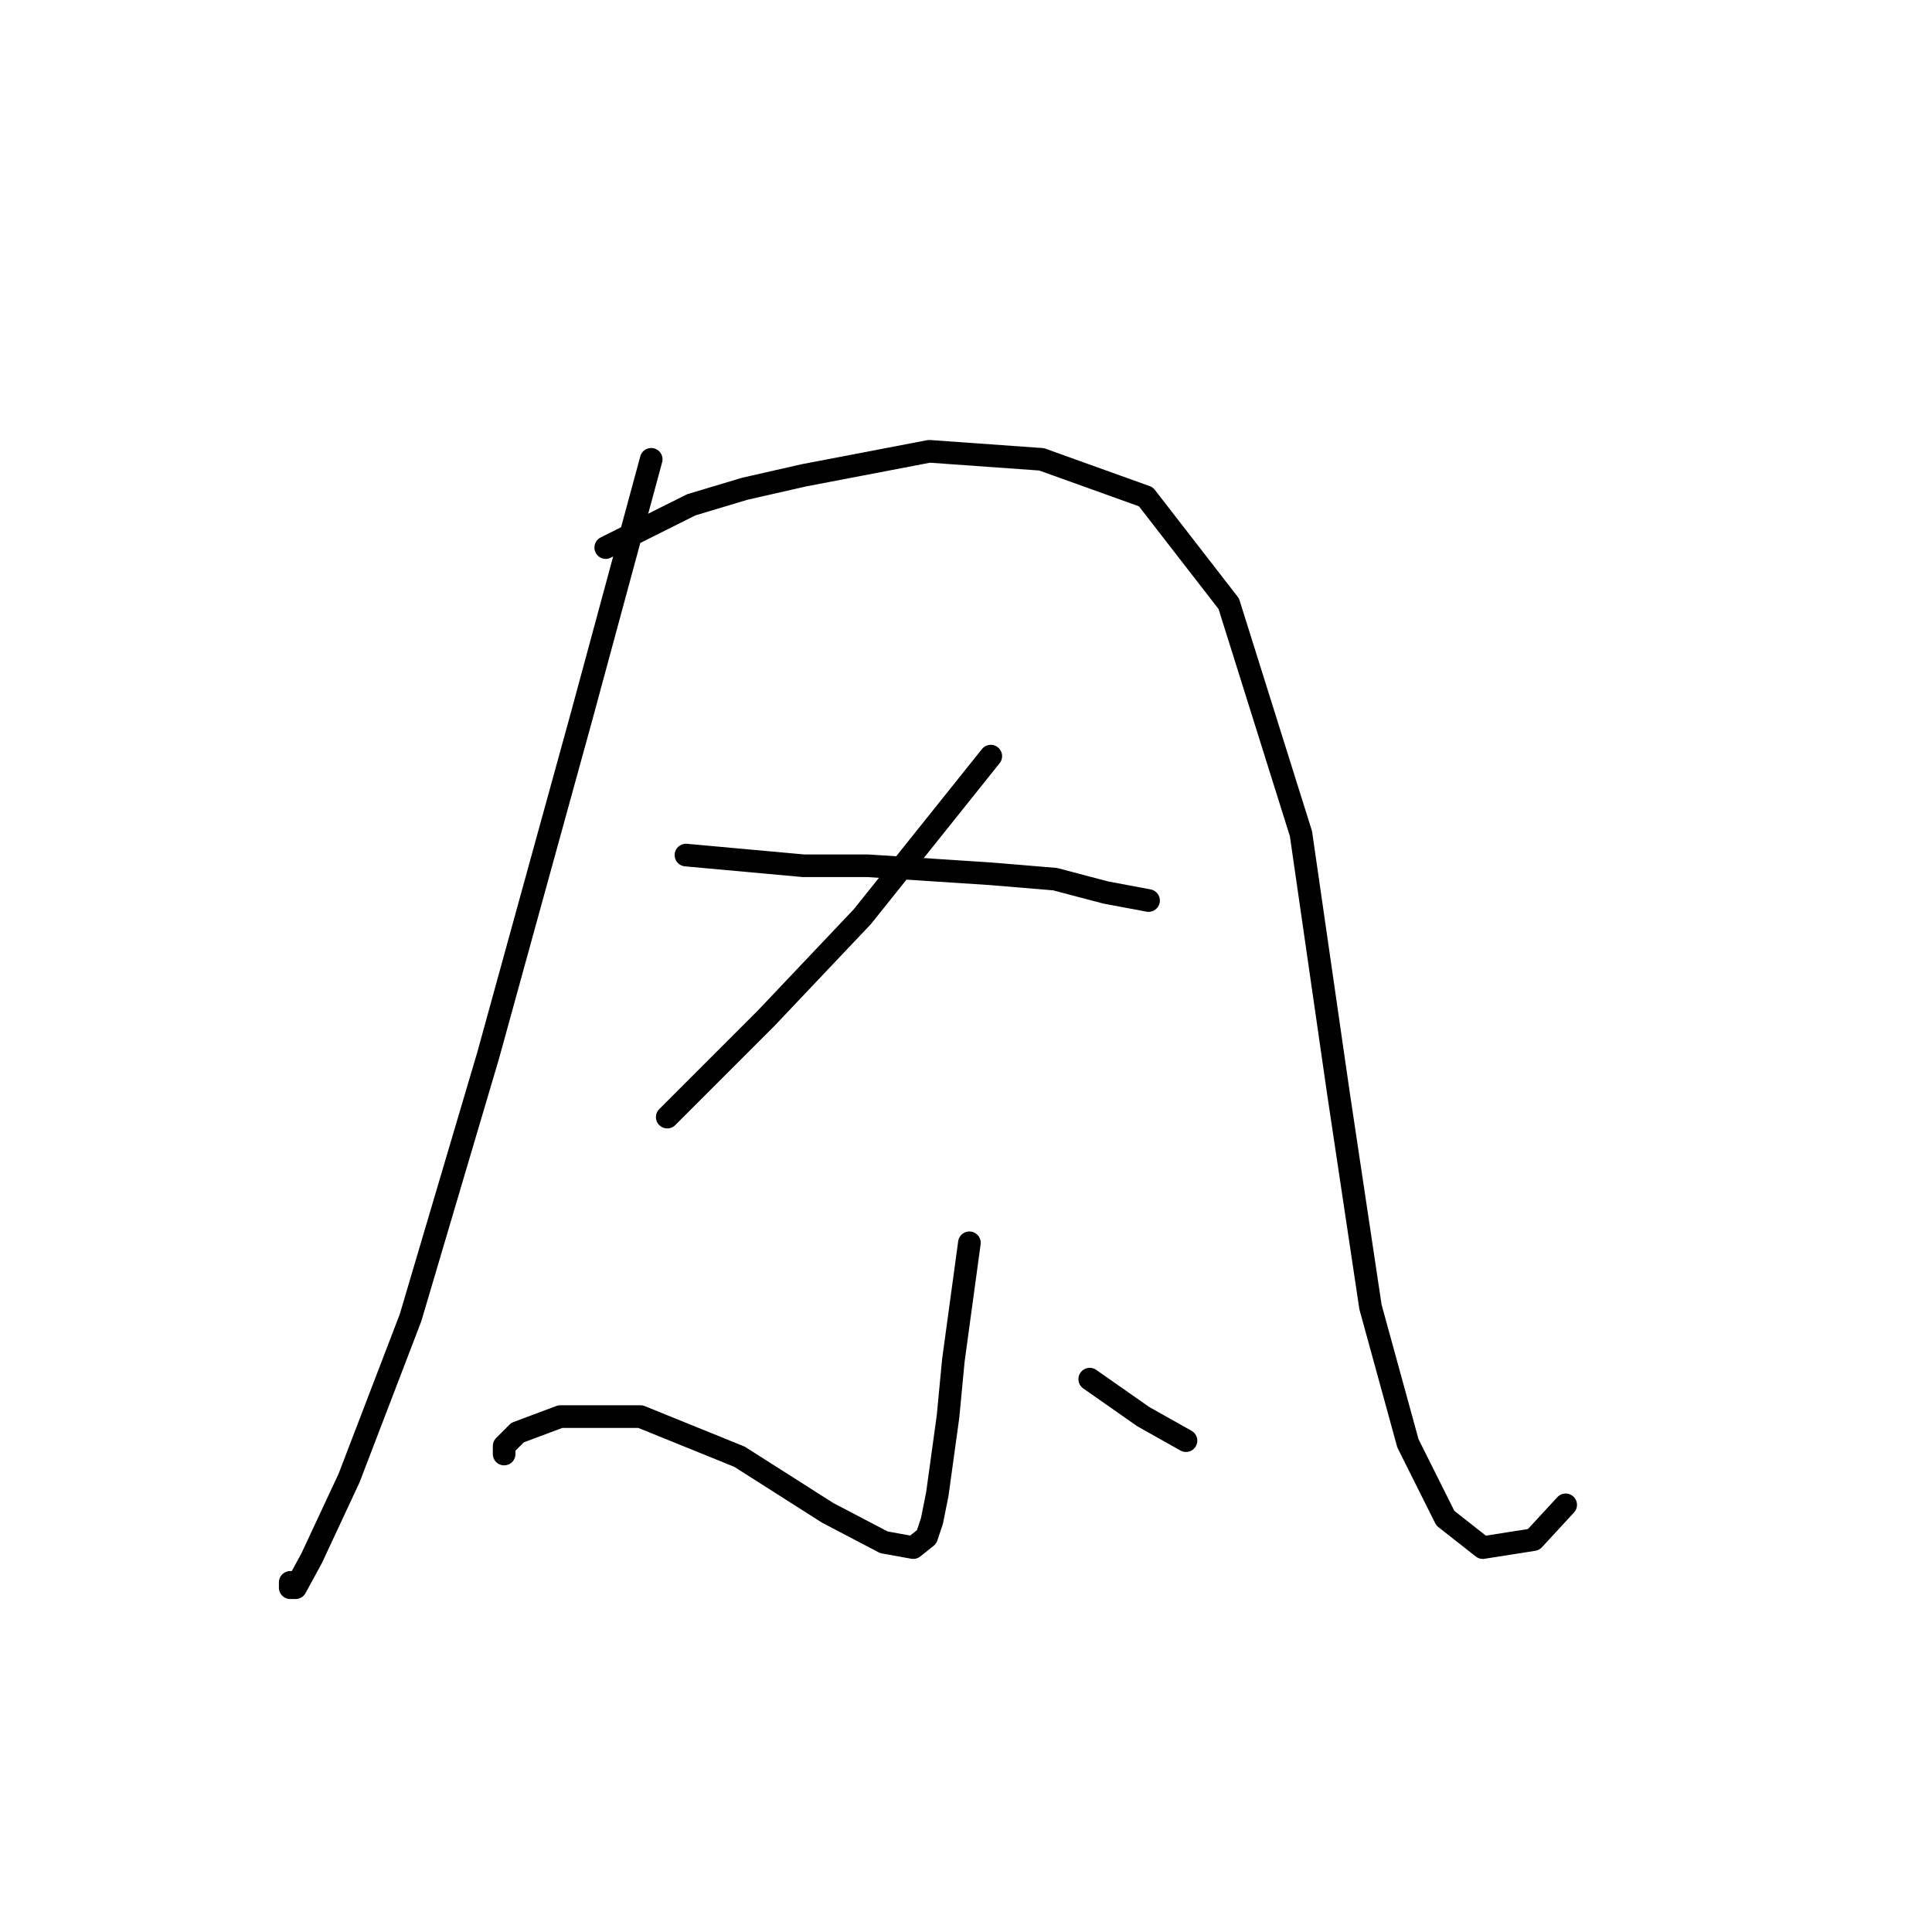 <?xml version="1.0" standalone="no"?>
    <svg width="256" height="256" xmlns="http://www.w3.org/2000/svg" version="1.1">
    <polyline stroke="black" stroke-width="3" stroke-linecap="round" fill="transparent" stroke-linejoin="round" points="86.288 60.864 81.682 77.871 77.076 94.878 64.676 139.874 54.401 174.596 46.252 195.855 41.291 206.484 39.166 210.381 38.457 210.381 38.457 209.672 38.457 209.672 " />
        <polyline stroke="black" stroke-width="3" stroke-linecap="round" fill="transparent" stroke-linejoin="round" points="80.265 72.556 85.934 69.722 91.603 66.888 98.689 64.762 106.484 62.99 123.136 59.801 138.017 60.864 151.835 65.825 162.818 79.997 172.384 110.467 177.345 144.835 181.596 173.179 186.557 191.249 191.517 201.169 196.477 205.066 203.209 204.004 207.46 199.398 207.46 199.398 " />
        <polyline stroke="black" stroke-width="3" stroke-linecap="round" fill="transparent" stroke-linejoin="round" points="131.285 100.192 122.782 110.821 114.278 121.45 101.523 134.914 88.414 148.023 88.414 148.023 " />
        <polyline stroke="black" stroke-width="3" stroke-linecap="round" fill="transparent" stroke-linejoin="round" points="90.894 113.301 98.689 114.01 106.484 114.719 114.987 114.719 131.285 115.782 139.788 116.49 146.52 118.262 152.189 119.325 152.189 119.325 " />
        <polyline stroke="black" stroke-width="3" stroke-linecap="round" fill="transparent" stroke-linejoin="round" points="128.451 164.676 127.388 172.47 126.325 180.265 125.616 187.706 124.199 197.98 123.49 201.523 122.782 203.649 121.01 205.066 117.113 204.358 109.672 200.46 97.98 193.02 84.871 187.706 74.242 187.706 68.573 189.831 66.801 191.603 66.801 192.666 66.801 192.666 " />
        <polyline stroke="black" stroke-width="3" stroke-linecap="round" fill="transparent" stroke-linejoin="round" points="144.394 182.745 147.937 185.225 151.48 187.706 157.149 190.894 157.149 190.894 " />
        </svg>